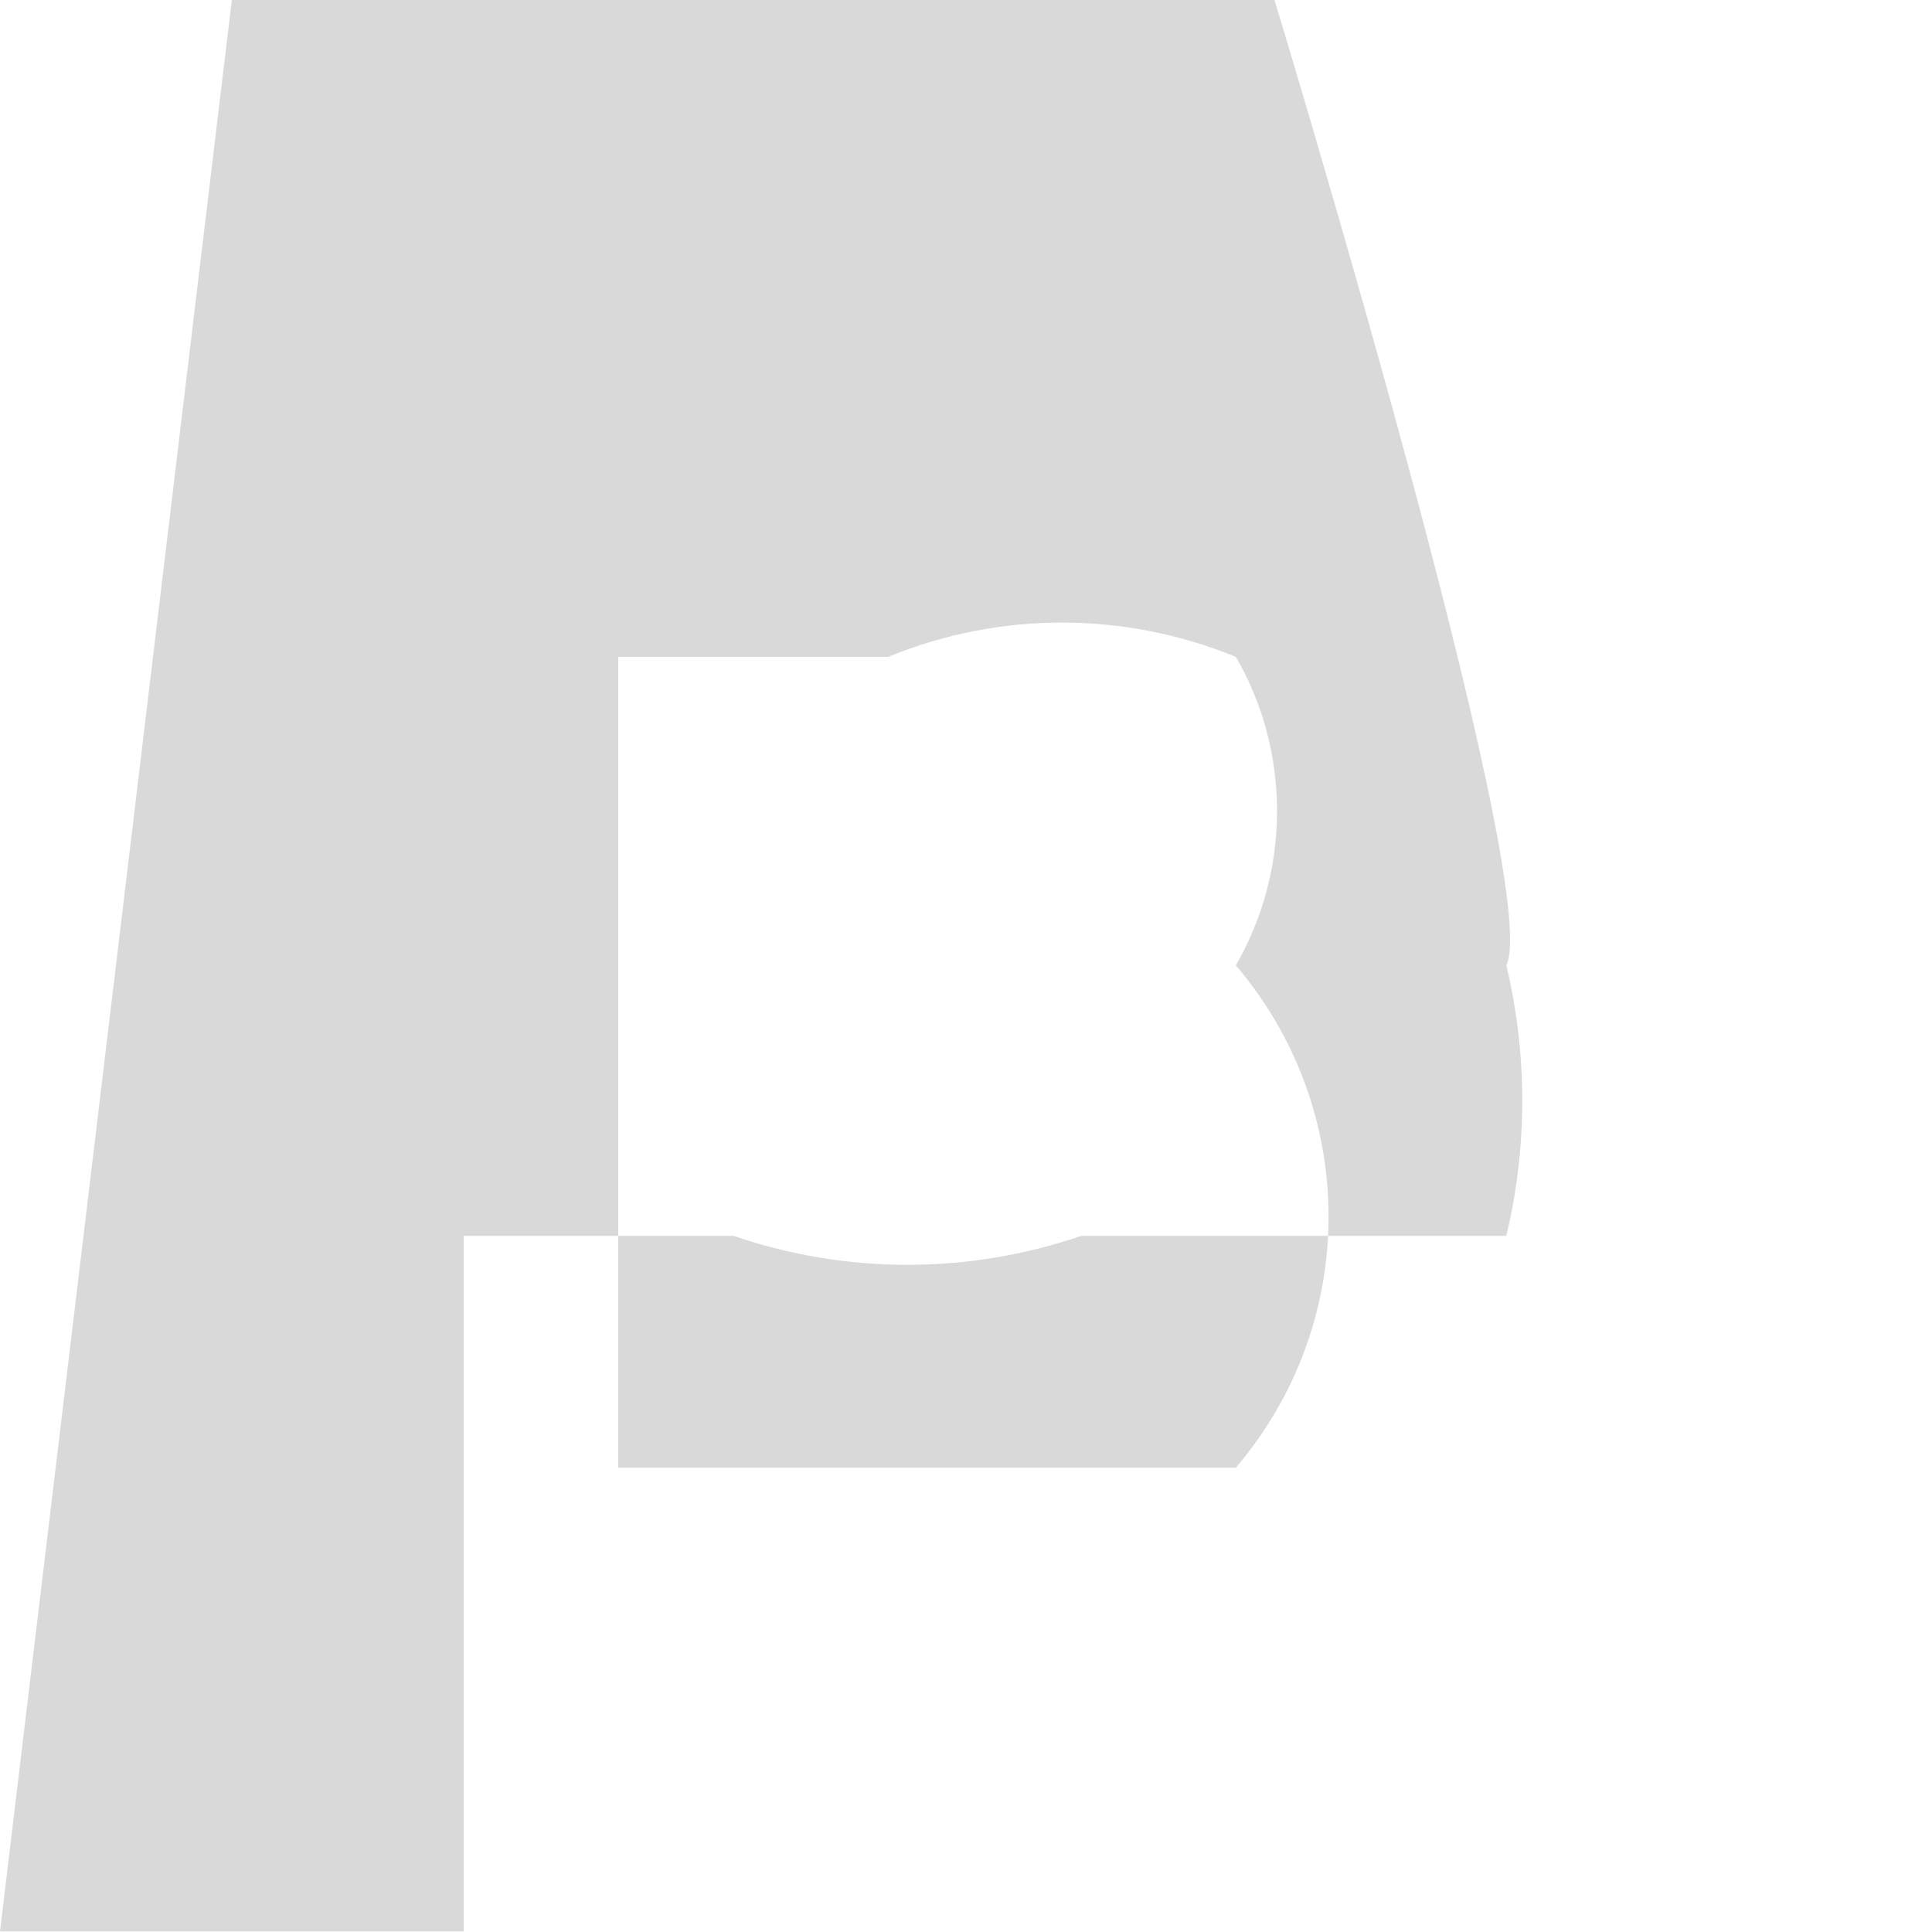 <svg width="3" height="3" viewBox="0 0 3 3" fill="none" xmlns="http://www.w3.org/2000/svg">
<path d="M2.339 1.499C2.372 1.637 2.372 1.781 2.339 1.919H2.039H1.679C1.504 1.979 1.314 1.979 1.139 1.919H0.72V2.999H0L0.36 0H1.199H1.619C1.619 0 1.619 0 1.979 0C1.979 0 2.399 1.379 2.339 1.499ZM1.919 1.499C1.961 1.426 1.983 1.344 1.983 1.259C1.983 1.175 1.961 1.092 1.919 1.02C1.746 0.949 1.552 0.949 1.379 1.02H0.96V2.279H1.319H1.919C2.012 2.17 2.063 2.032 2.063 1.889C2.063 1.746 2.012 1.608 1.919 1.499Z" fill="#D9D9D9"/>
</svg>
